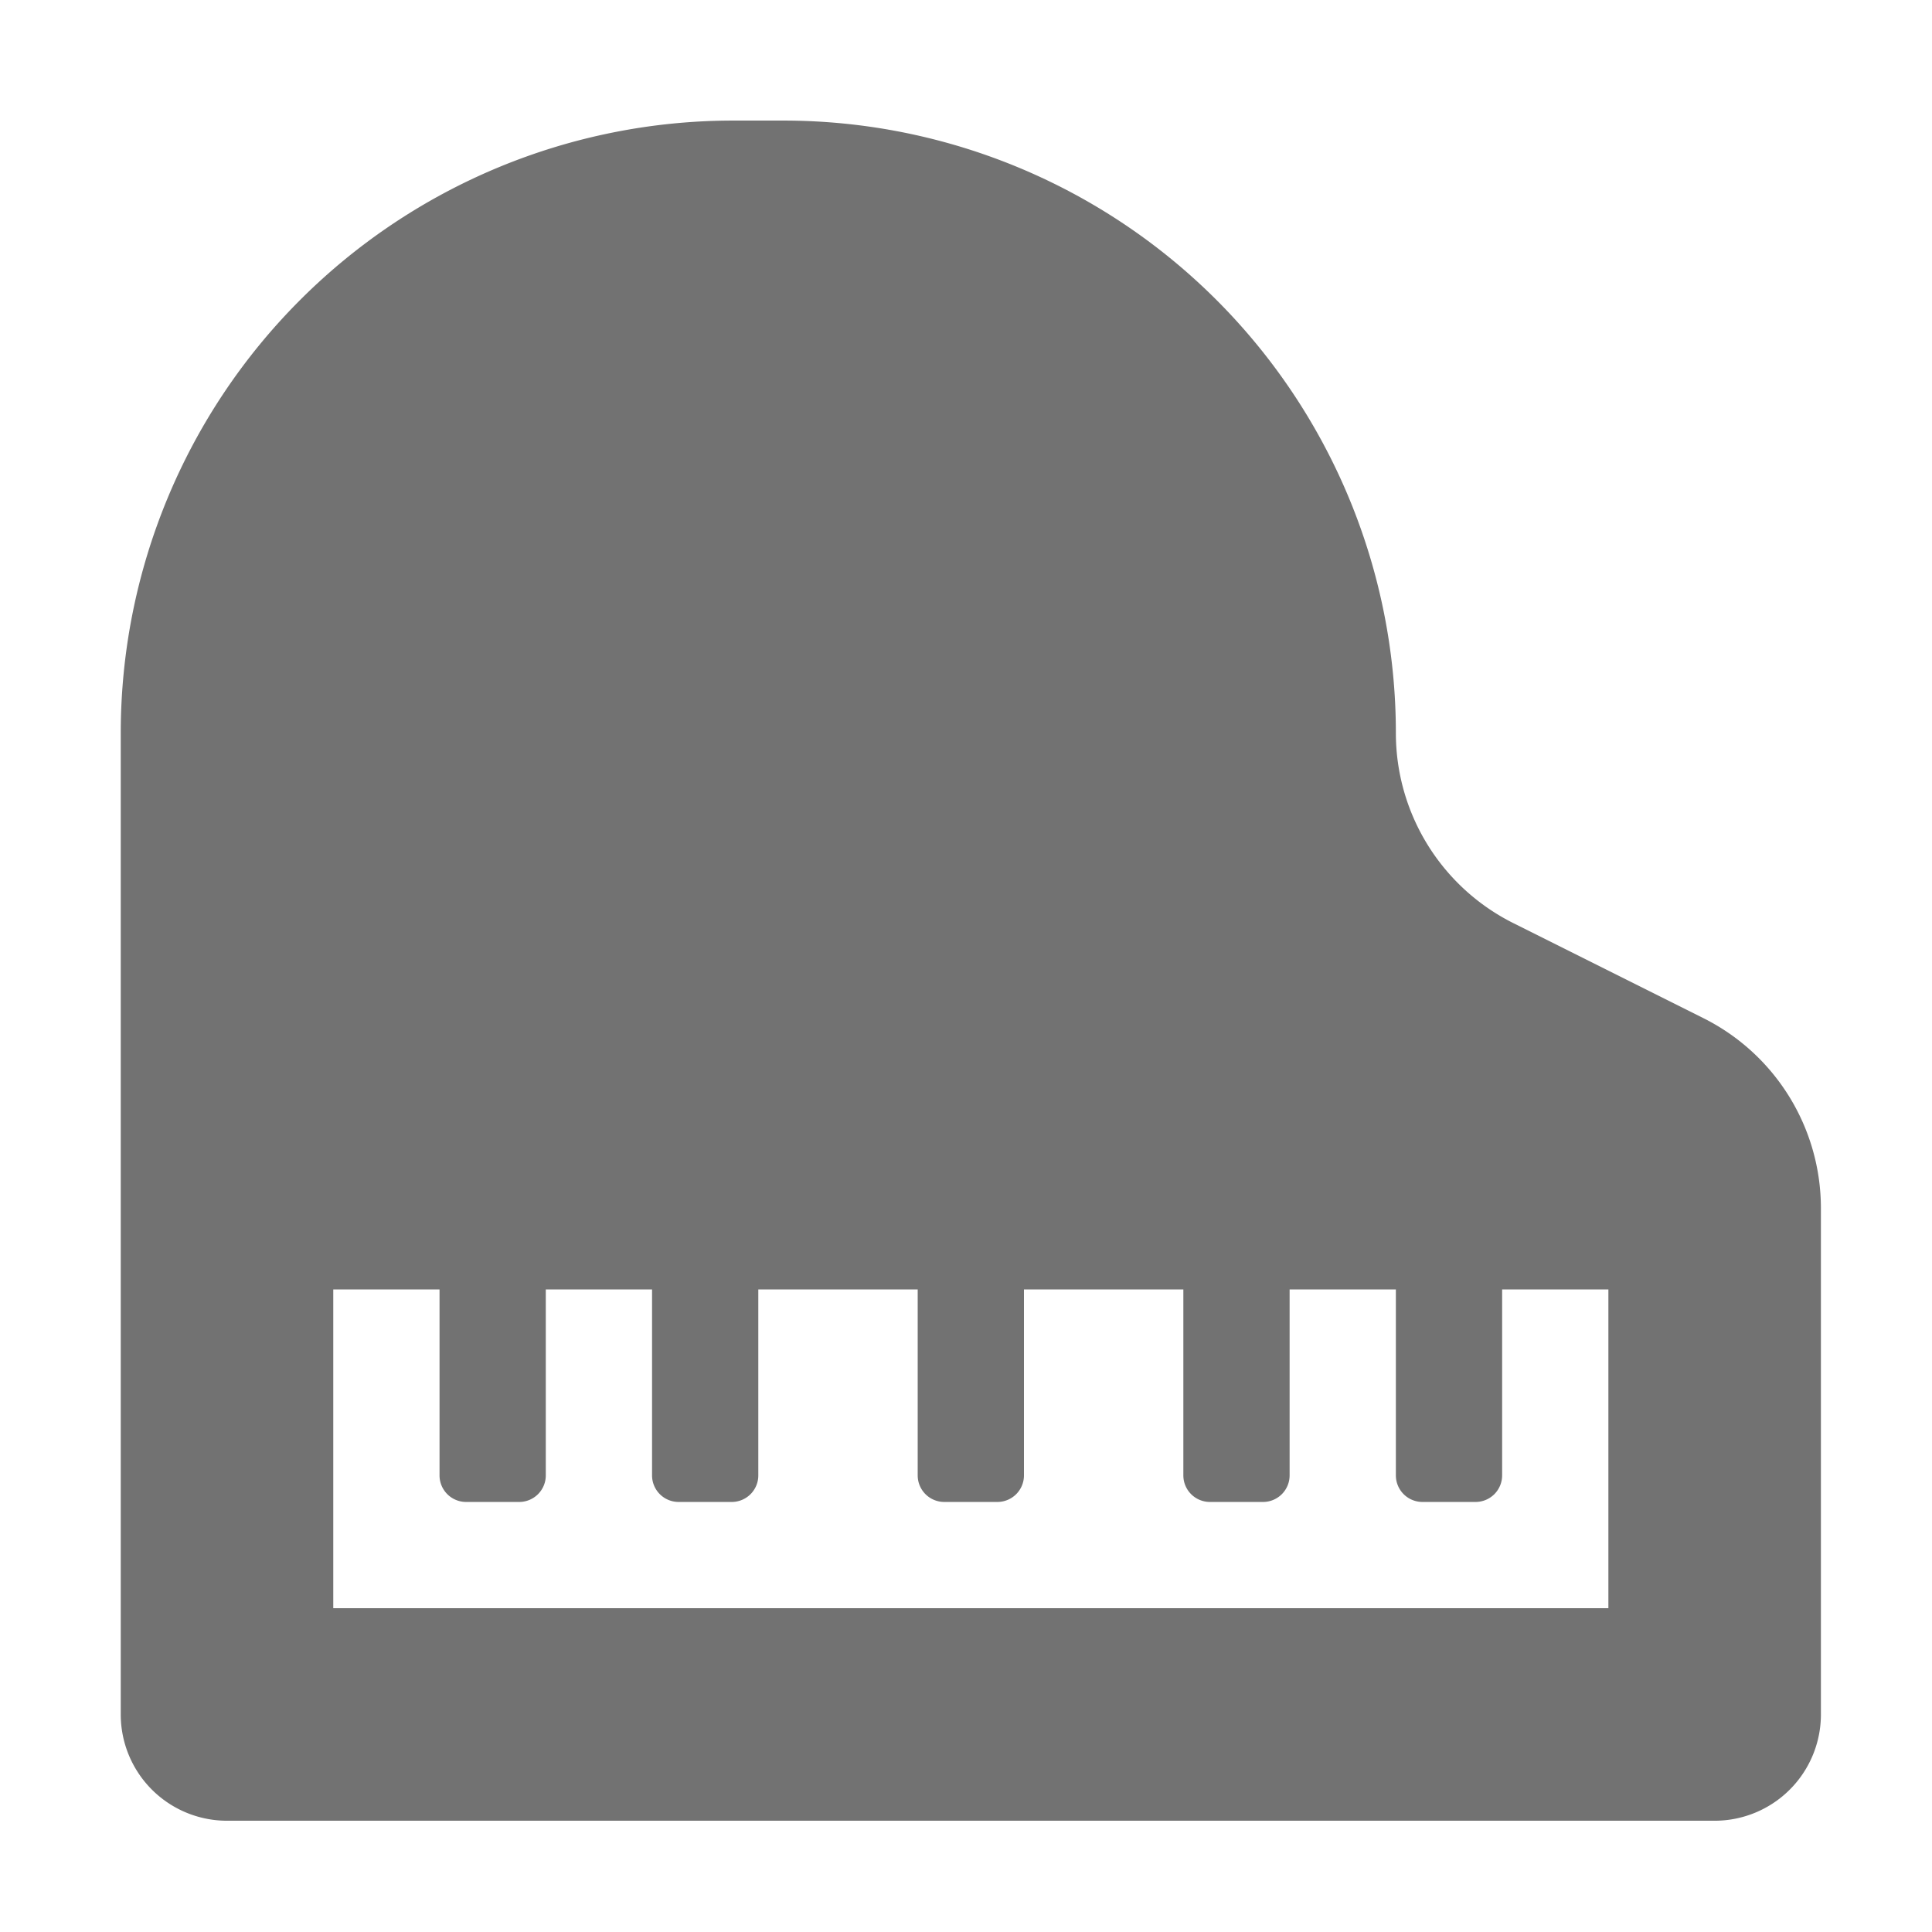 ﻿<?xml version='1.0' encoding='UTF-8'?>
<svg viewBox="-2 -2.052 32 31.997" xmlns="http://www.w3.org/2000/svg">
  <g transform="matrix(0.055, 0, 0, 0.055, 0, 0)">
    <path d="M476.62, 269.31L419.38, 240.69A64 64 0 0 1 384, 183.45A184.45 184.45 0 0 0 199.55, -1L184.45, -1A184.45 184.45 0 0 0 0, 183.45L0, 479A32 32 0 0 0 32, 511L480, 511A32 32 0 0 0 512, 479L512, 326.55A64 64 0 0 0 476.62, 269.31zM448, 447L64, 447L64, 351L96, 351L96, 407A8 8 0 0 0 104, 415L120, 415A8 8 0 0 0 128, 407L128, 351L160, 351L160, 407A8 8 0 0 0 168, 415L184, 415A8 8 0 0 0 192, 407L192, 351L240, 351L240, 407A8 8 0 0 0 248, 415L264, 415A8 8 0 0 0 272, 407L272, 351L320, 351L320, 407A8 8 0 0 0 328, 415L344, 415A8 8 0 0 0 352, 407L352, 351L384, 351L384, 407A8 8 0 0 0 392, 415L408, 415A8 8 0 0 0 416, 407L416, 351L448, 351z" fill="#727272" fill-opacity="1" class="Black" />
  </g>
</svg>